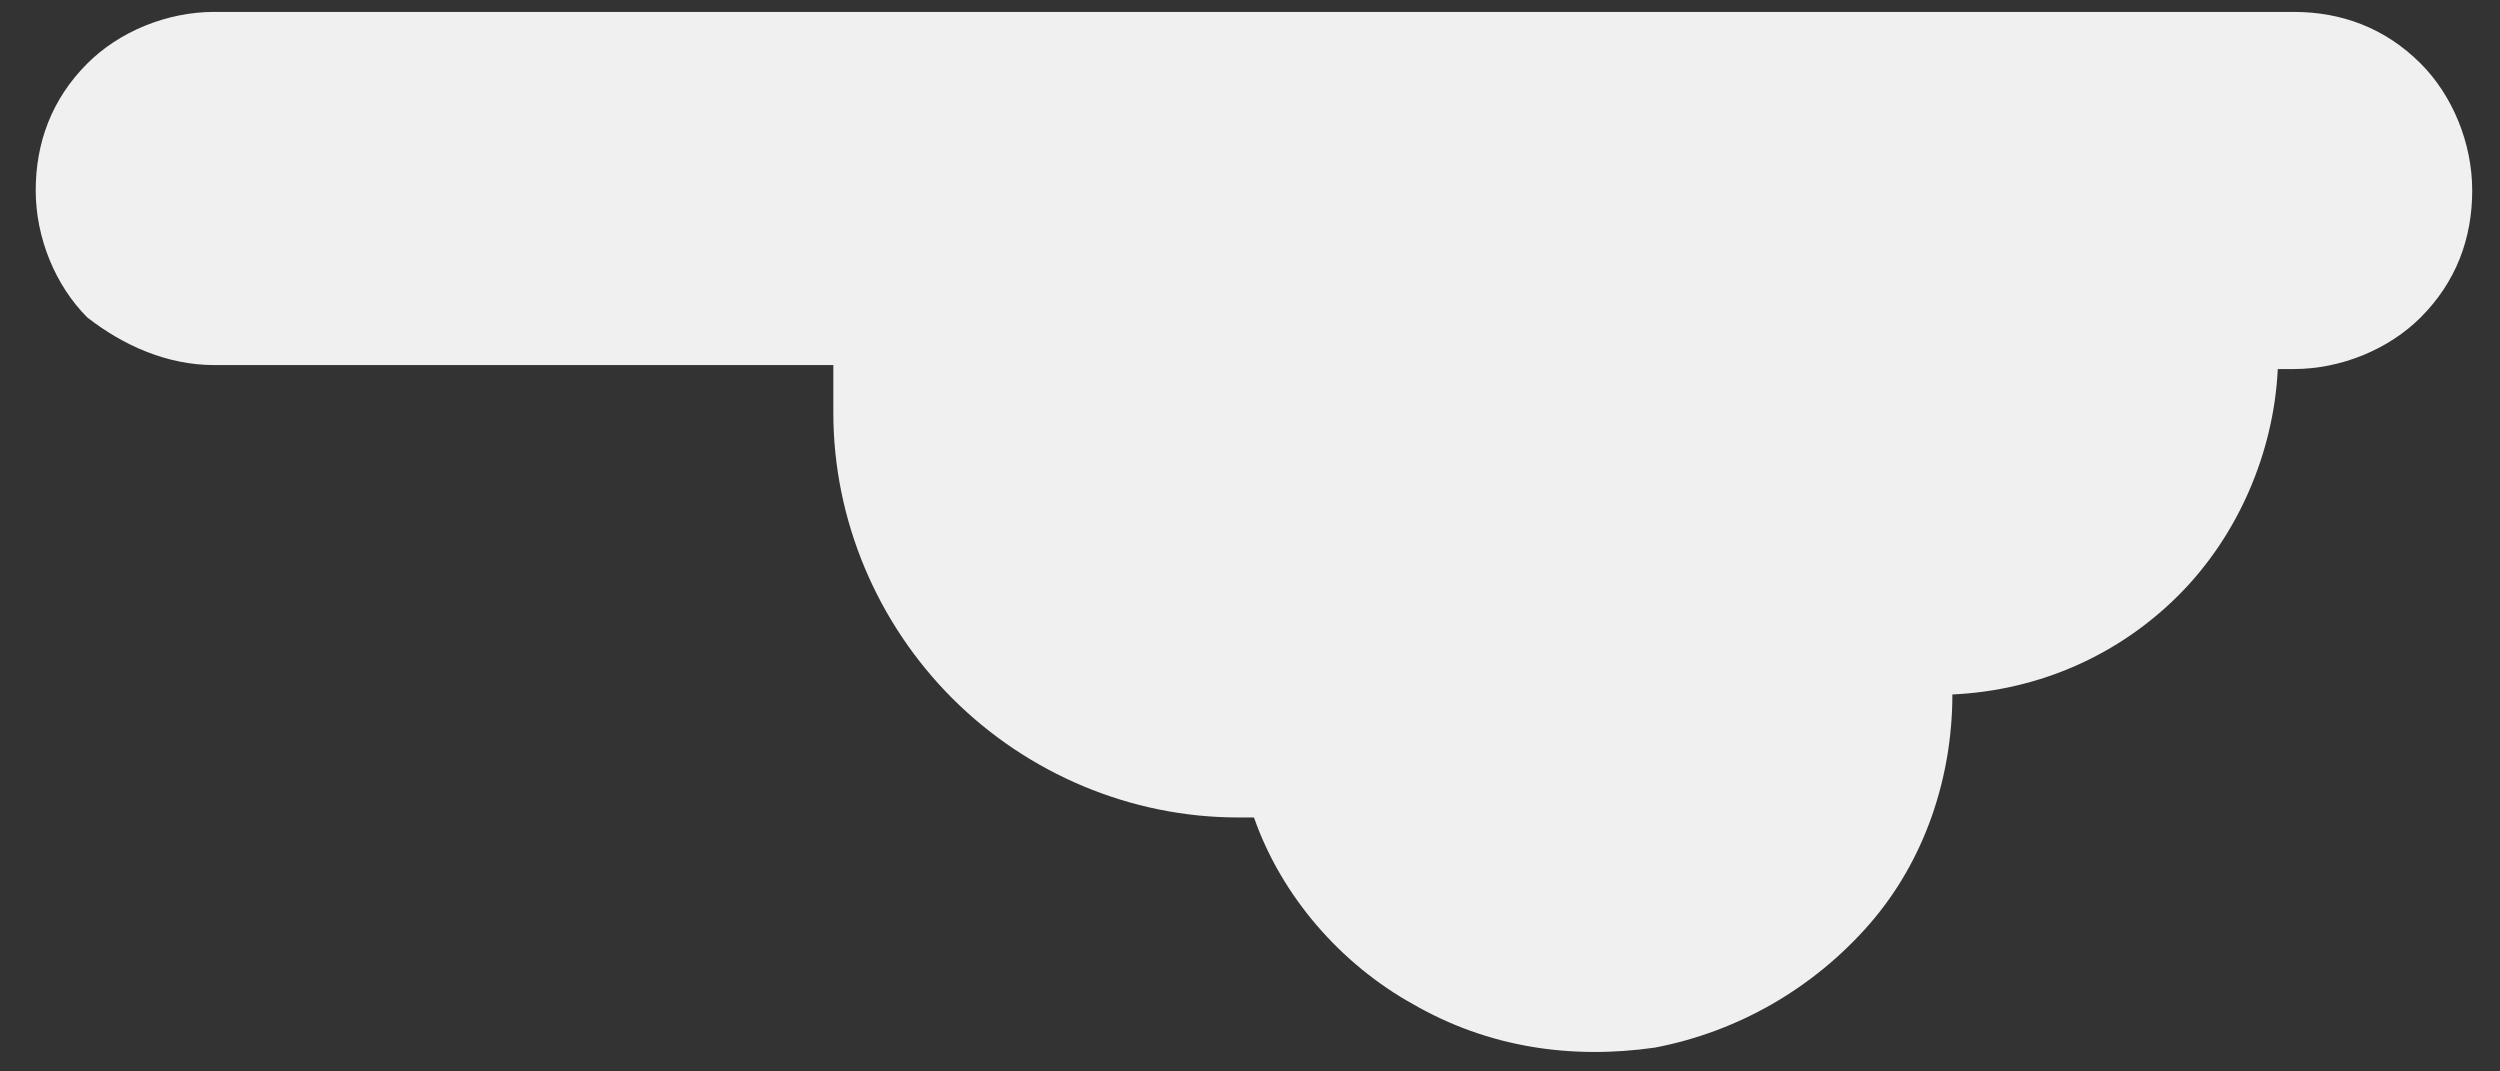 <?xml version="1.0" encoding="utf-8"?>
<!-- Generator: Adobe Illustrator 24.0.1, SVG Export Plug-In . SVG Version: 6.00 Build 0)  -->
<svg version="1.1" id="Слой_1" xmlns="http://www.w3.org/2000/svg" xmlns:xlink="http://www.w3.org/1999/xlink" x="0px" y="0px"
	 viewBox="0 0 63 27" style="enable-background:new 0 0 63 27;" xml:space="preserve">
<rect x="0" y="0" width="63" height="27" fill="#333333" stroke="none"/>
<style type="text/css">
	.st0{fill:#F0F0F0;}
</style>
<path class="st0" d="M5.4,9.2h15.6C21,9.6,21,10,21,10.4c0,2.7,1.1,5.3,3,7.2c1.9,1.9,4.5,3,7.2,3h0.4c0.7,2,2.2,3.7,4,4.7
	c1.9,1.1,4,1.4,6.1,1.1c2.1-0.4,4-1.5,5.4-3.1c1.4-1.6,2.1-3.7,2.1-5.8c2.2-0.1,4.2-1,5.7-2.5c1.5-1.5,2.4-3.6,2.5-5.7h0.4
	c1.2,0,2.4-0.5,3.2-1.3c0.9-0.9,1.3-2,1.3-3.2c0-1.2-0.5-2.4-1.3-3.2c-0.9-0.9-2-1.3-3.2-1.3H5.4c-1.2,0-2.4,0.5-3.2,1.3
	c-0.9,0.9-1.3,2-1.3,3.2c0,1.2,0.5,2.4,1.3,3.2C3.1,8.7,4.2,9.2,5.4,9.2z"/>
</svg>
